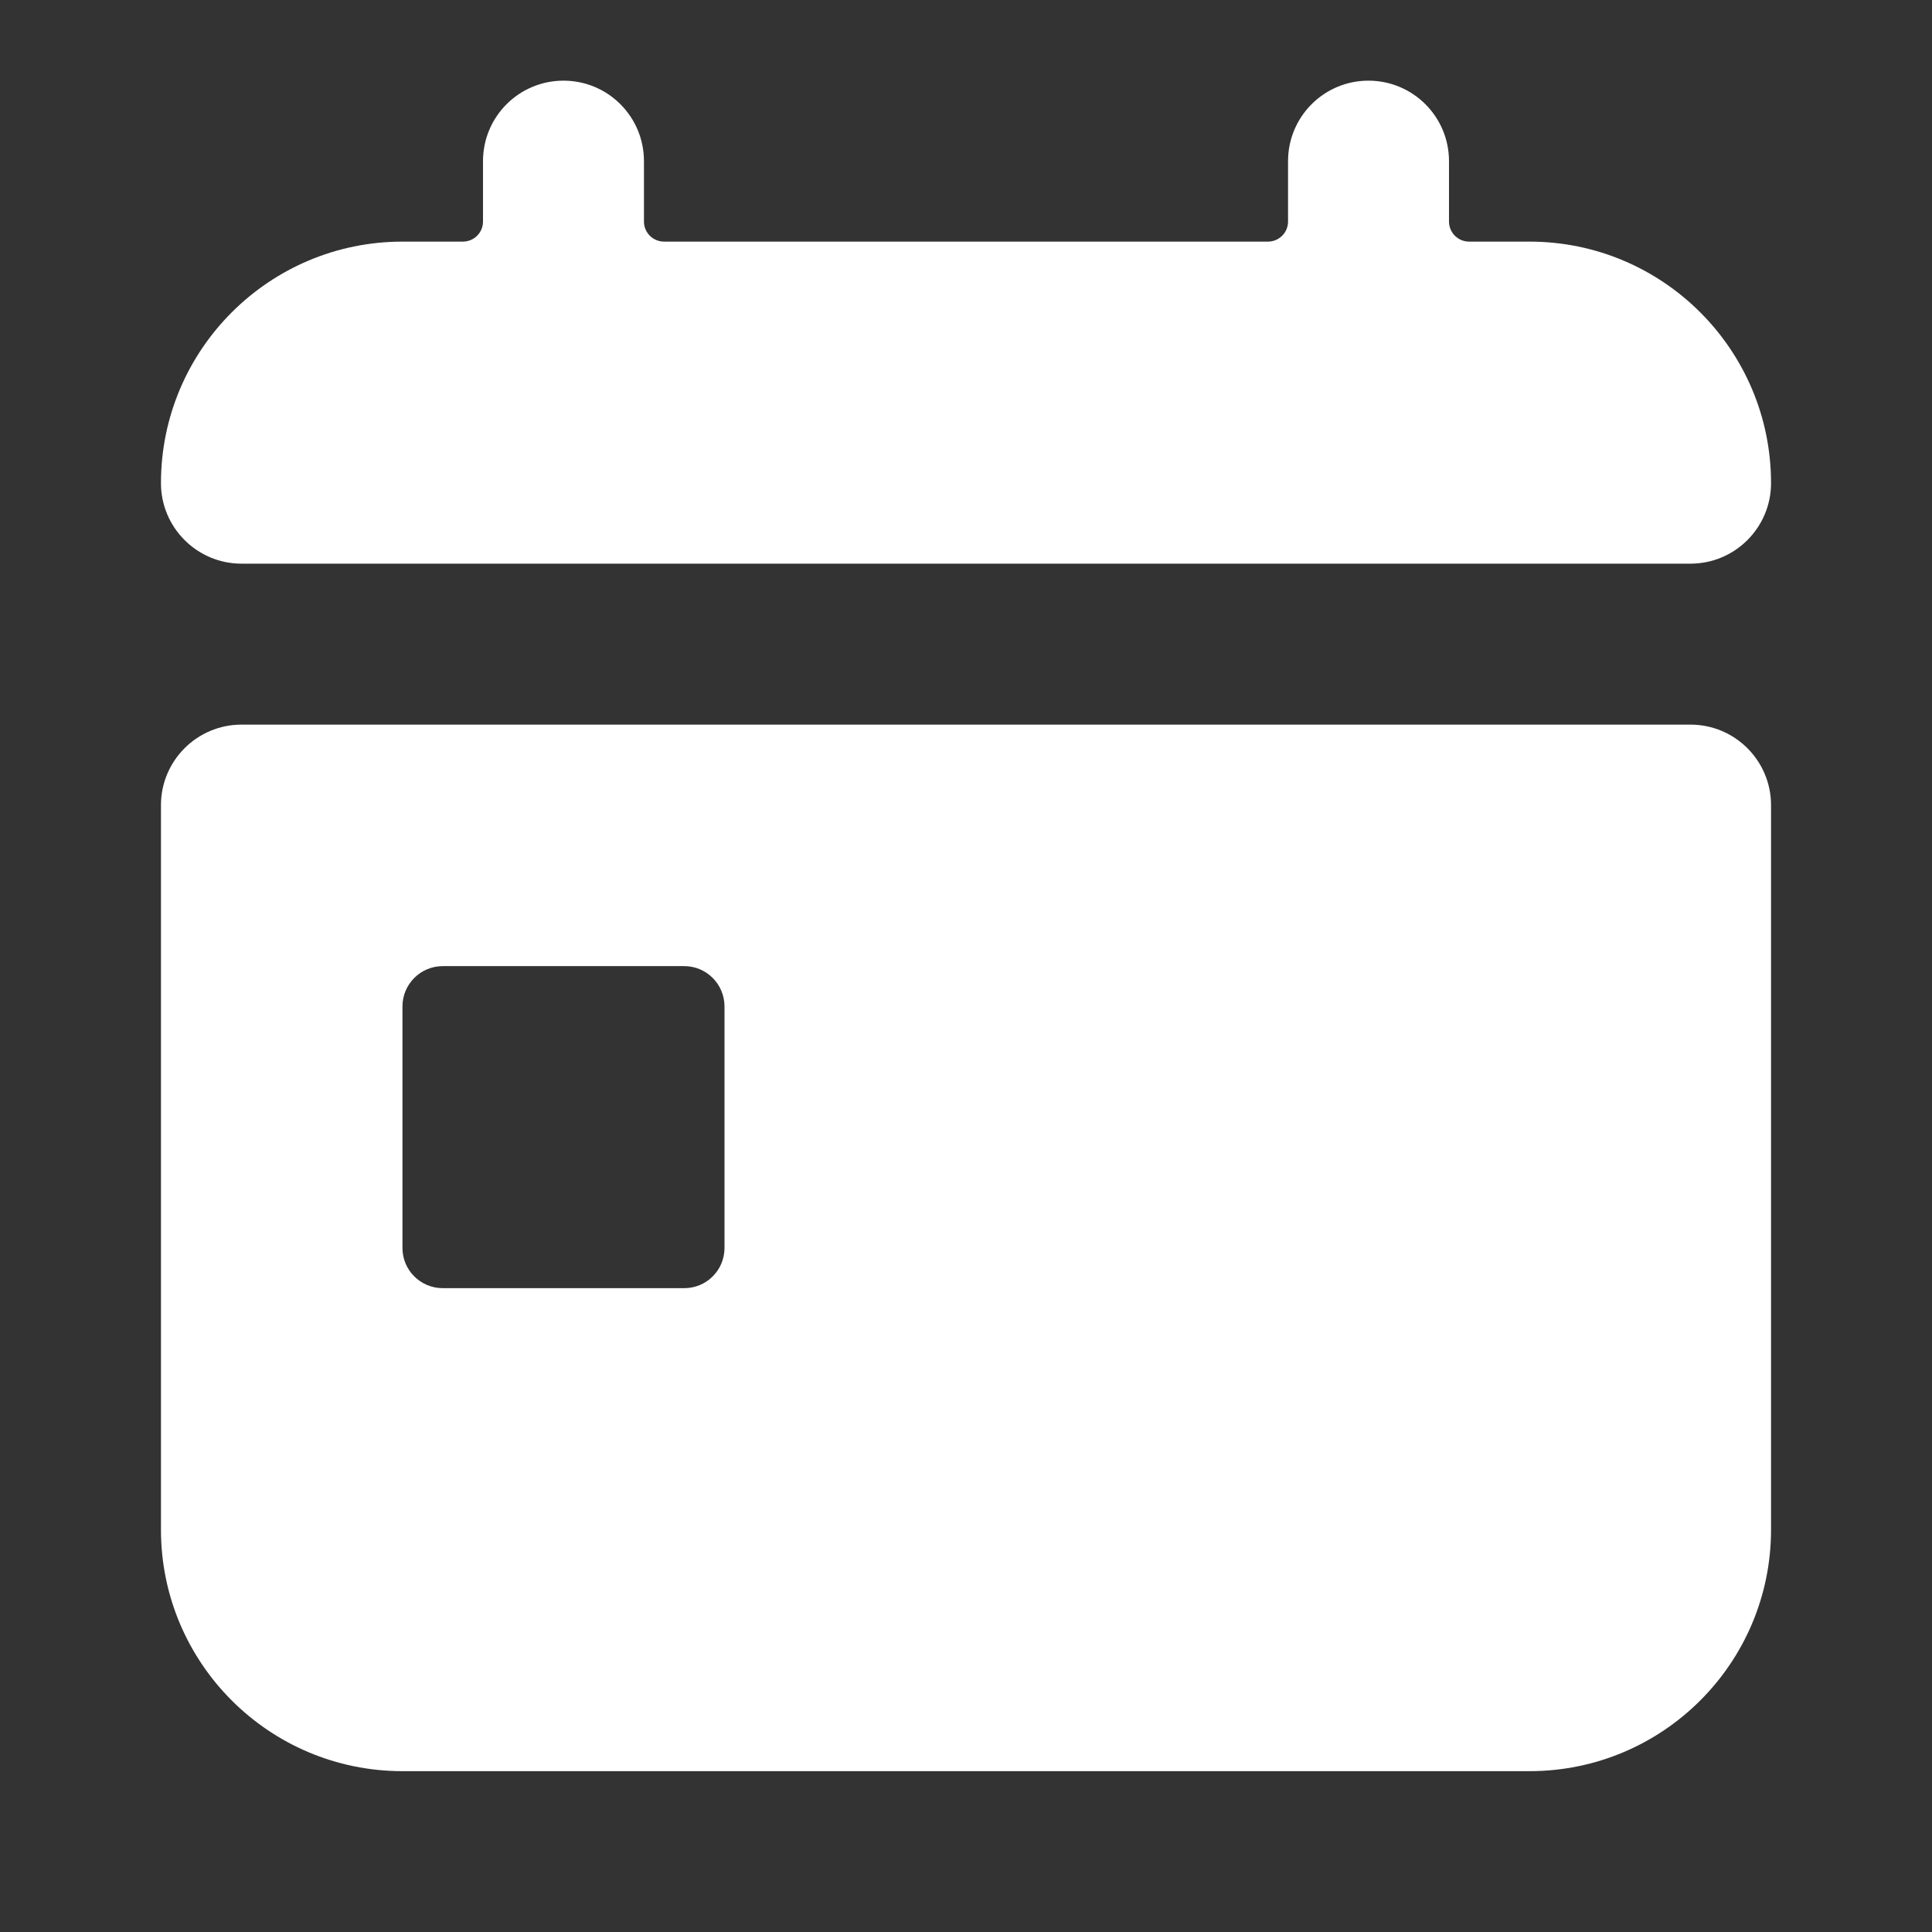 <svg width="16" height="16" viewBox="0 0 16 16" fill="none" xmlns="http://www.w3.org/2000/svg">
<rect x="0" y="0" width="16" height="16" fill="#333333" stroke="none"/>
<path d="M4.667 0.668C5.035 0.668 5.333 0.966 5.333 1.335V1.835C5.333 1.927 5.408 2.001 5.5 2.001H10.5C10.592 2.001 10.667 1.927 10.667 1.835V1.335C10.667 0.966 10.965 0.668 11.333 0.668C11.701 0.668 12 0.966 12 1.335V1.835C12 1.927 12.075 2.001 12.167 2.001H12.667C13.771 2.001 14.667 2.897 14.667 4.001C14.667 4.369 14.368 4.668 14 4.668H2C1.632 4.668 1.333 4.369 1.333 4.001C1.333 2.897 2.229 2.001 3.333 2.001H3.833C3.925 2.001 4 1.927 4 1.835V1.335C4 0.966 4.298 0.668 4.667 0.668Z" fill="white"/>
<path fill-rule="evenodd" clip-rule="evenodd" d="M1.333 6.668C1.333 6.3 1.632 6.001 2 6.001H14C14.368 6.001 14.667 6.3 14.667 6.668V12.668C14.667 13.773 13.771 14.668 12.667 14.668H3.333C2.229 14.668 1.333 13.773 1.333 12.668V6.668ZM3.667 8.001C3.482 8.001 3.333 8.151 3.333 8.335V10.335C3.333 10.519 3.482 10.668 3.667 10.668H5.667C5.851 10.668 6 10.519 6 10.335V8.335C6 8.151 5.851 8.001 5.667 8.001H3.667Z" fill="white"/>
</svg>
